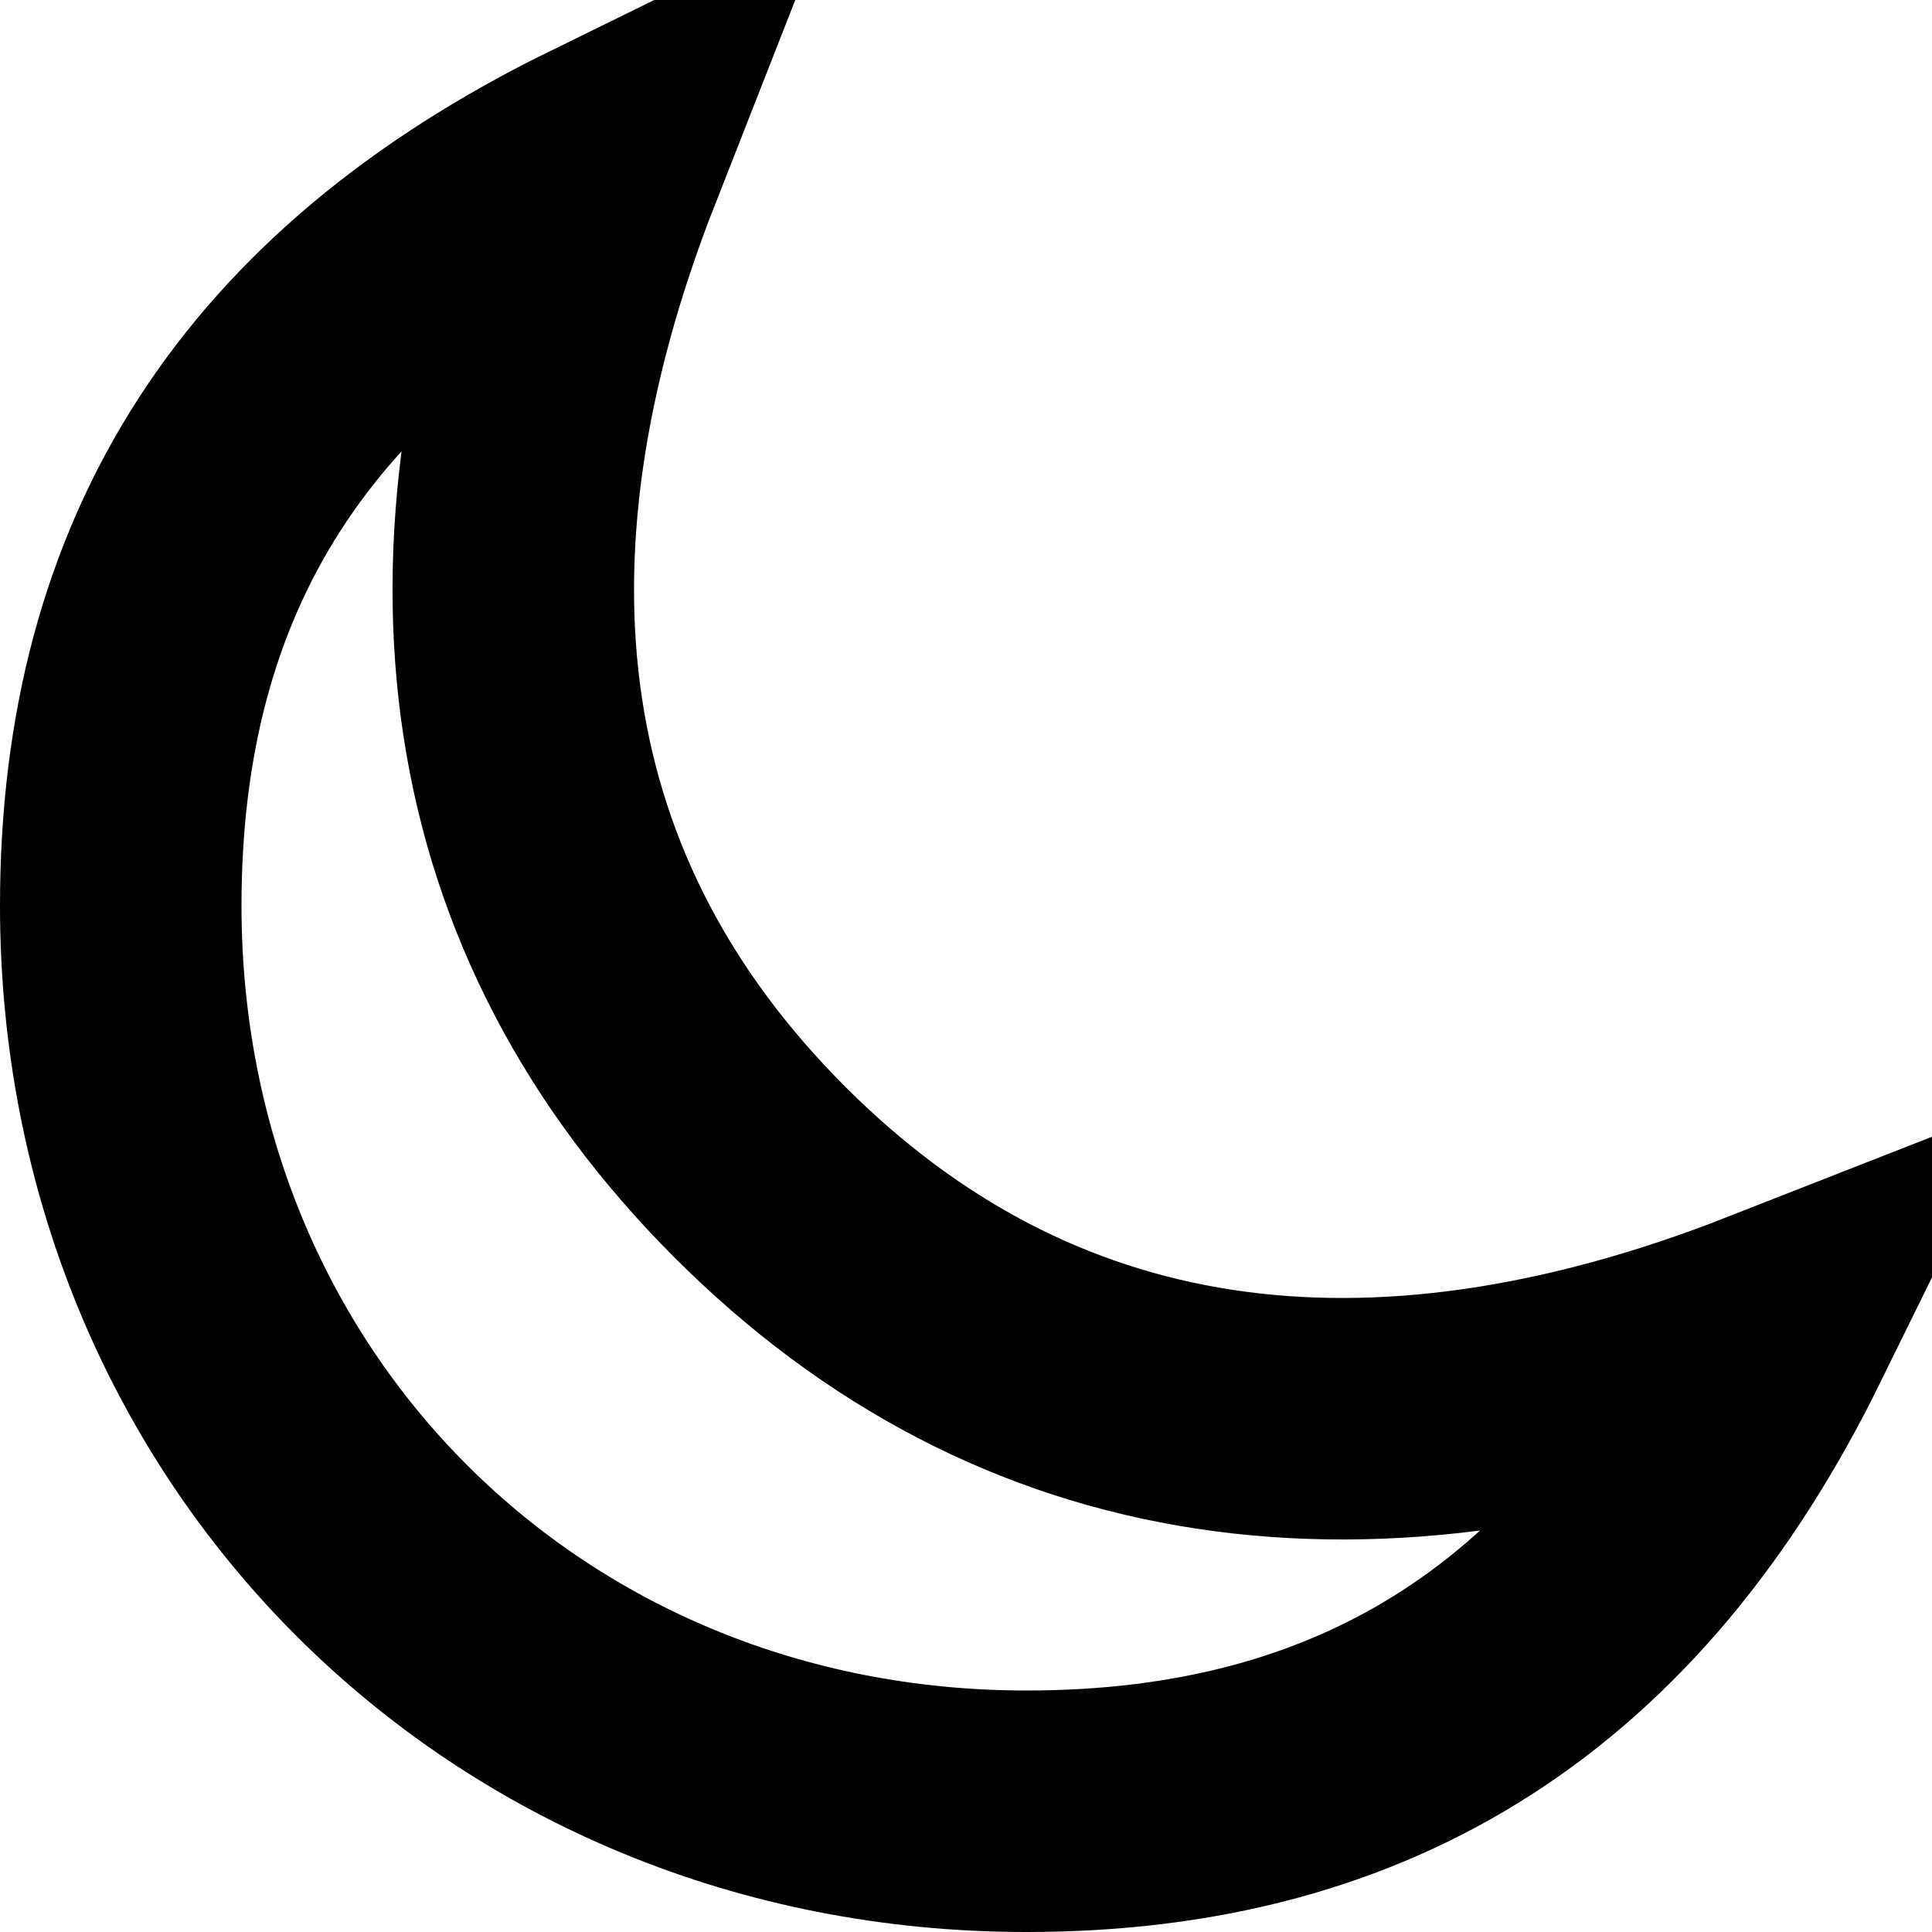 <?xml version="1.0" encoding="UTF-8"?>
<svg width="32px" height="32px" viewBox="0 0 32 32" version="1.1" xmlns="http://www.w3.org/2000/svg" xmlns:xlink="http://www.w3.org/1999/xlink">
    <!-- Generator: Sketch Beta 47 (45292) - http://www.bohemiancoding.com/sketch -->
    <title>IconBrightness@SVG</title>
    <desc>Created with Sketch Beta.</desc>
    <defs></defs>
    <g id="Icon-Development" stroke="none" stroke-width="1" fill="none" fill-rule="evenodd">
        <g id="IconBrightness" stroke-width="4" stroke="#000000">
            <g id="Brightness-Icon" transform="translate(0, -1)">
                <path d="M29.35,23.016 C22.68,25.631 16.972,24.801 12.586,20.414 C8.198,16.026 7.369,10.316 9.986,3.644 C4.585,6.295 2,10.337 2,16 C2,24.478 8.521,31 17,31 C22.652,31 26.693,28.416 29.35,23.016 Z"></path>
            </g>
        </g>
    </g>
</svg>